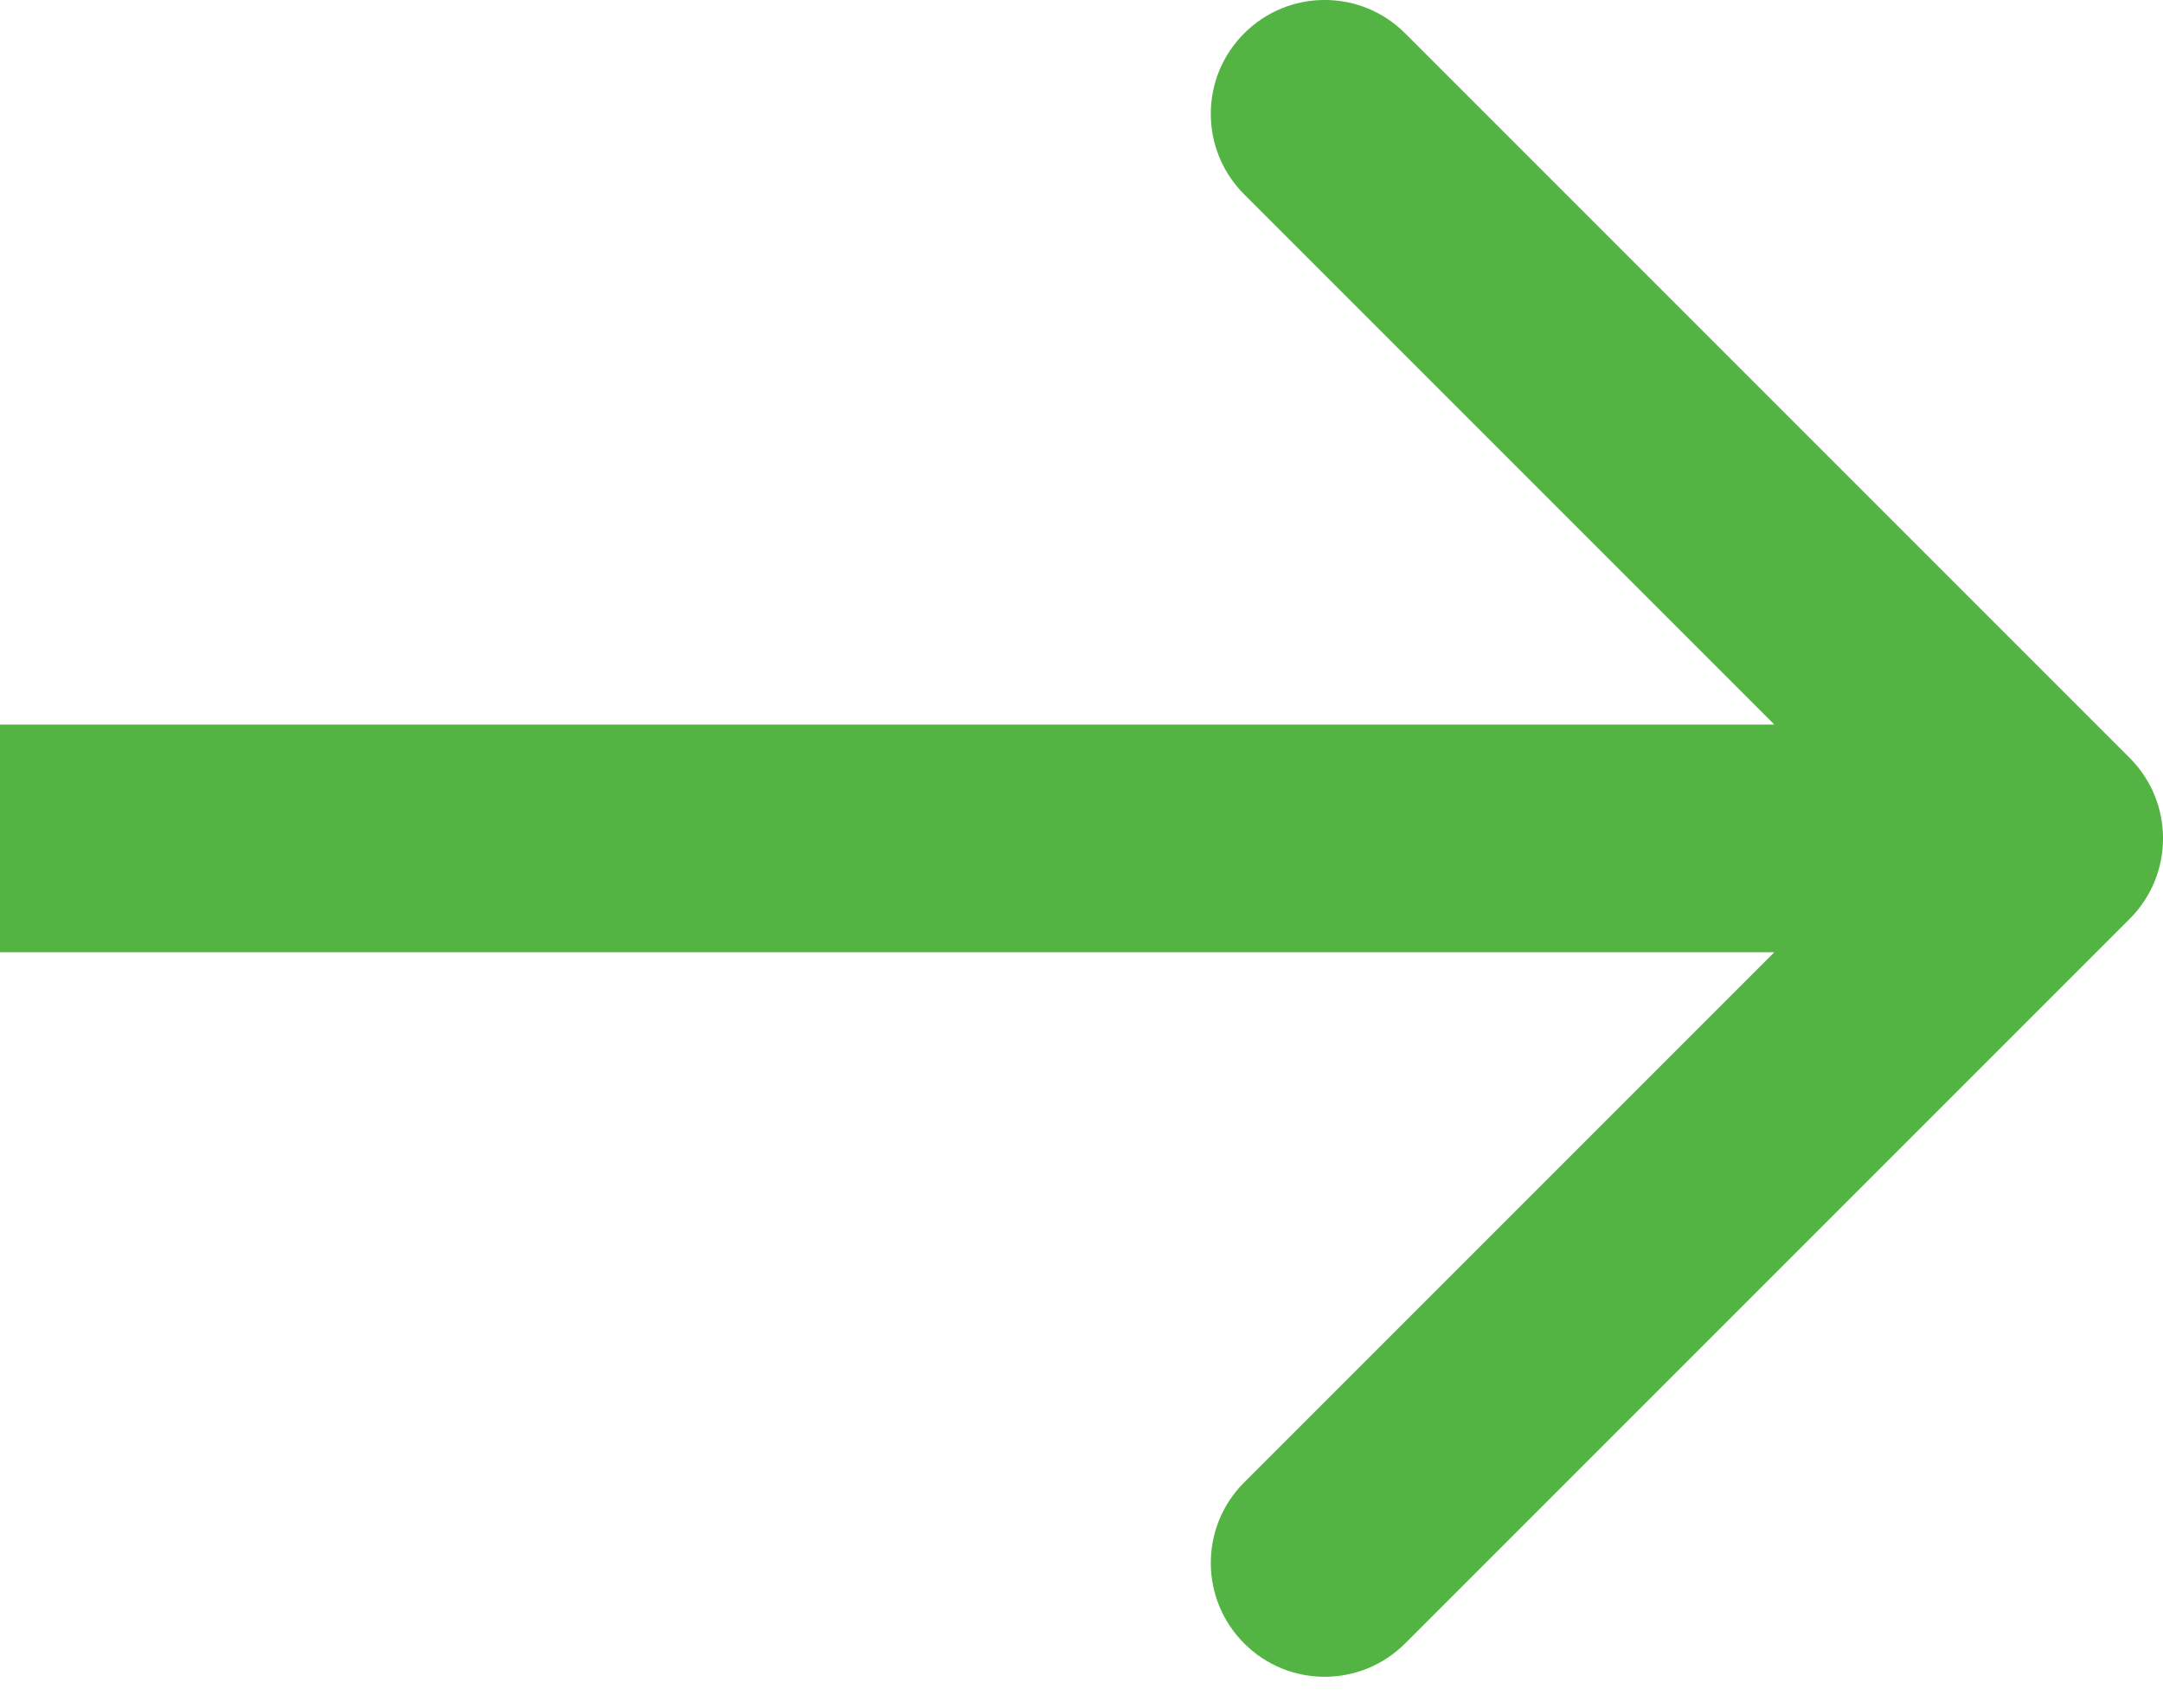 <svg width="19" height="15" viewBox="0 0 19 15" fill="none" xmlns="http://www.w3.org/2000/svg">
<path fill-rule="evenodd" clip-rule="evenodd" d="M12.343 0.293L18.707 6.657C19.098 7.047 19.098 7.681 18.707 8.071L12.343 14.435C11.953 14.826 11.319 14.826 10.929 14.435C10.538 14.044 10.538 13.411 10.929 13.021L15.586 8.364H0V6.364H15.586L10.929 1.707C10.538 1.317 10.538 0.683 10.929 0.293C11.319 -0.098 11.953 -0.098 12.343 0.293Z" fill="#53B443"/>
</svg>
